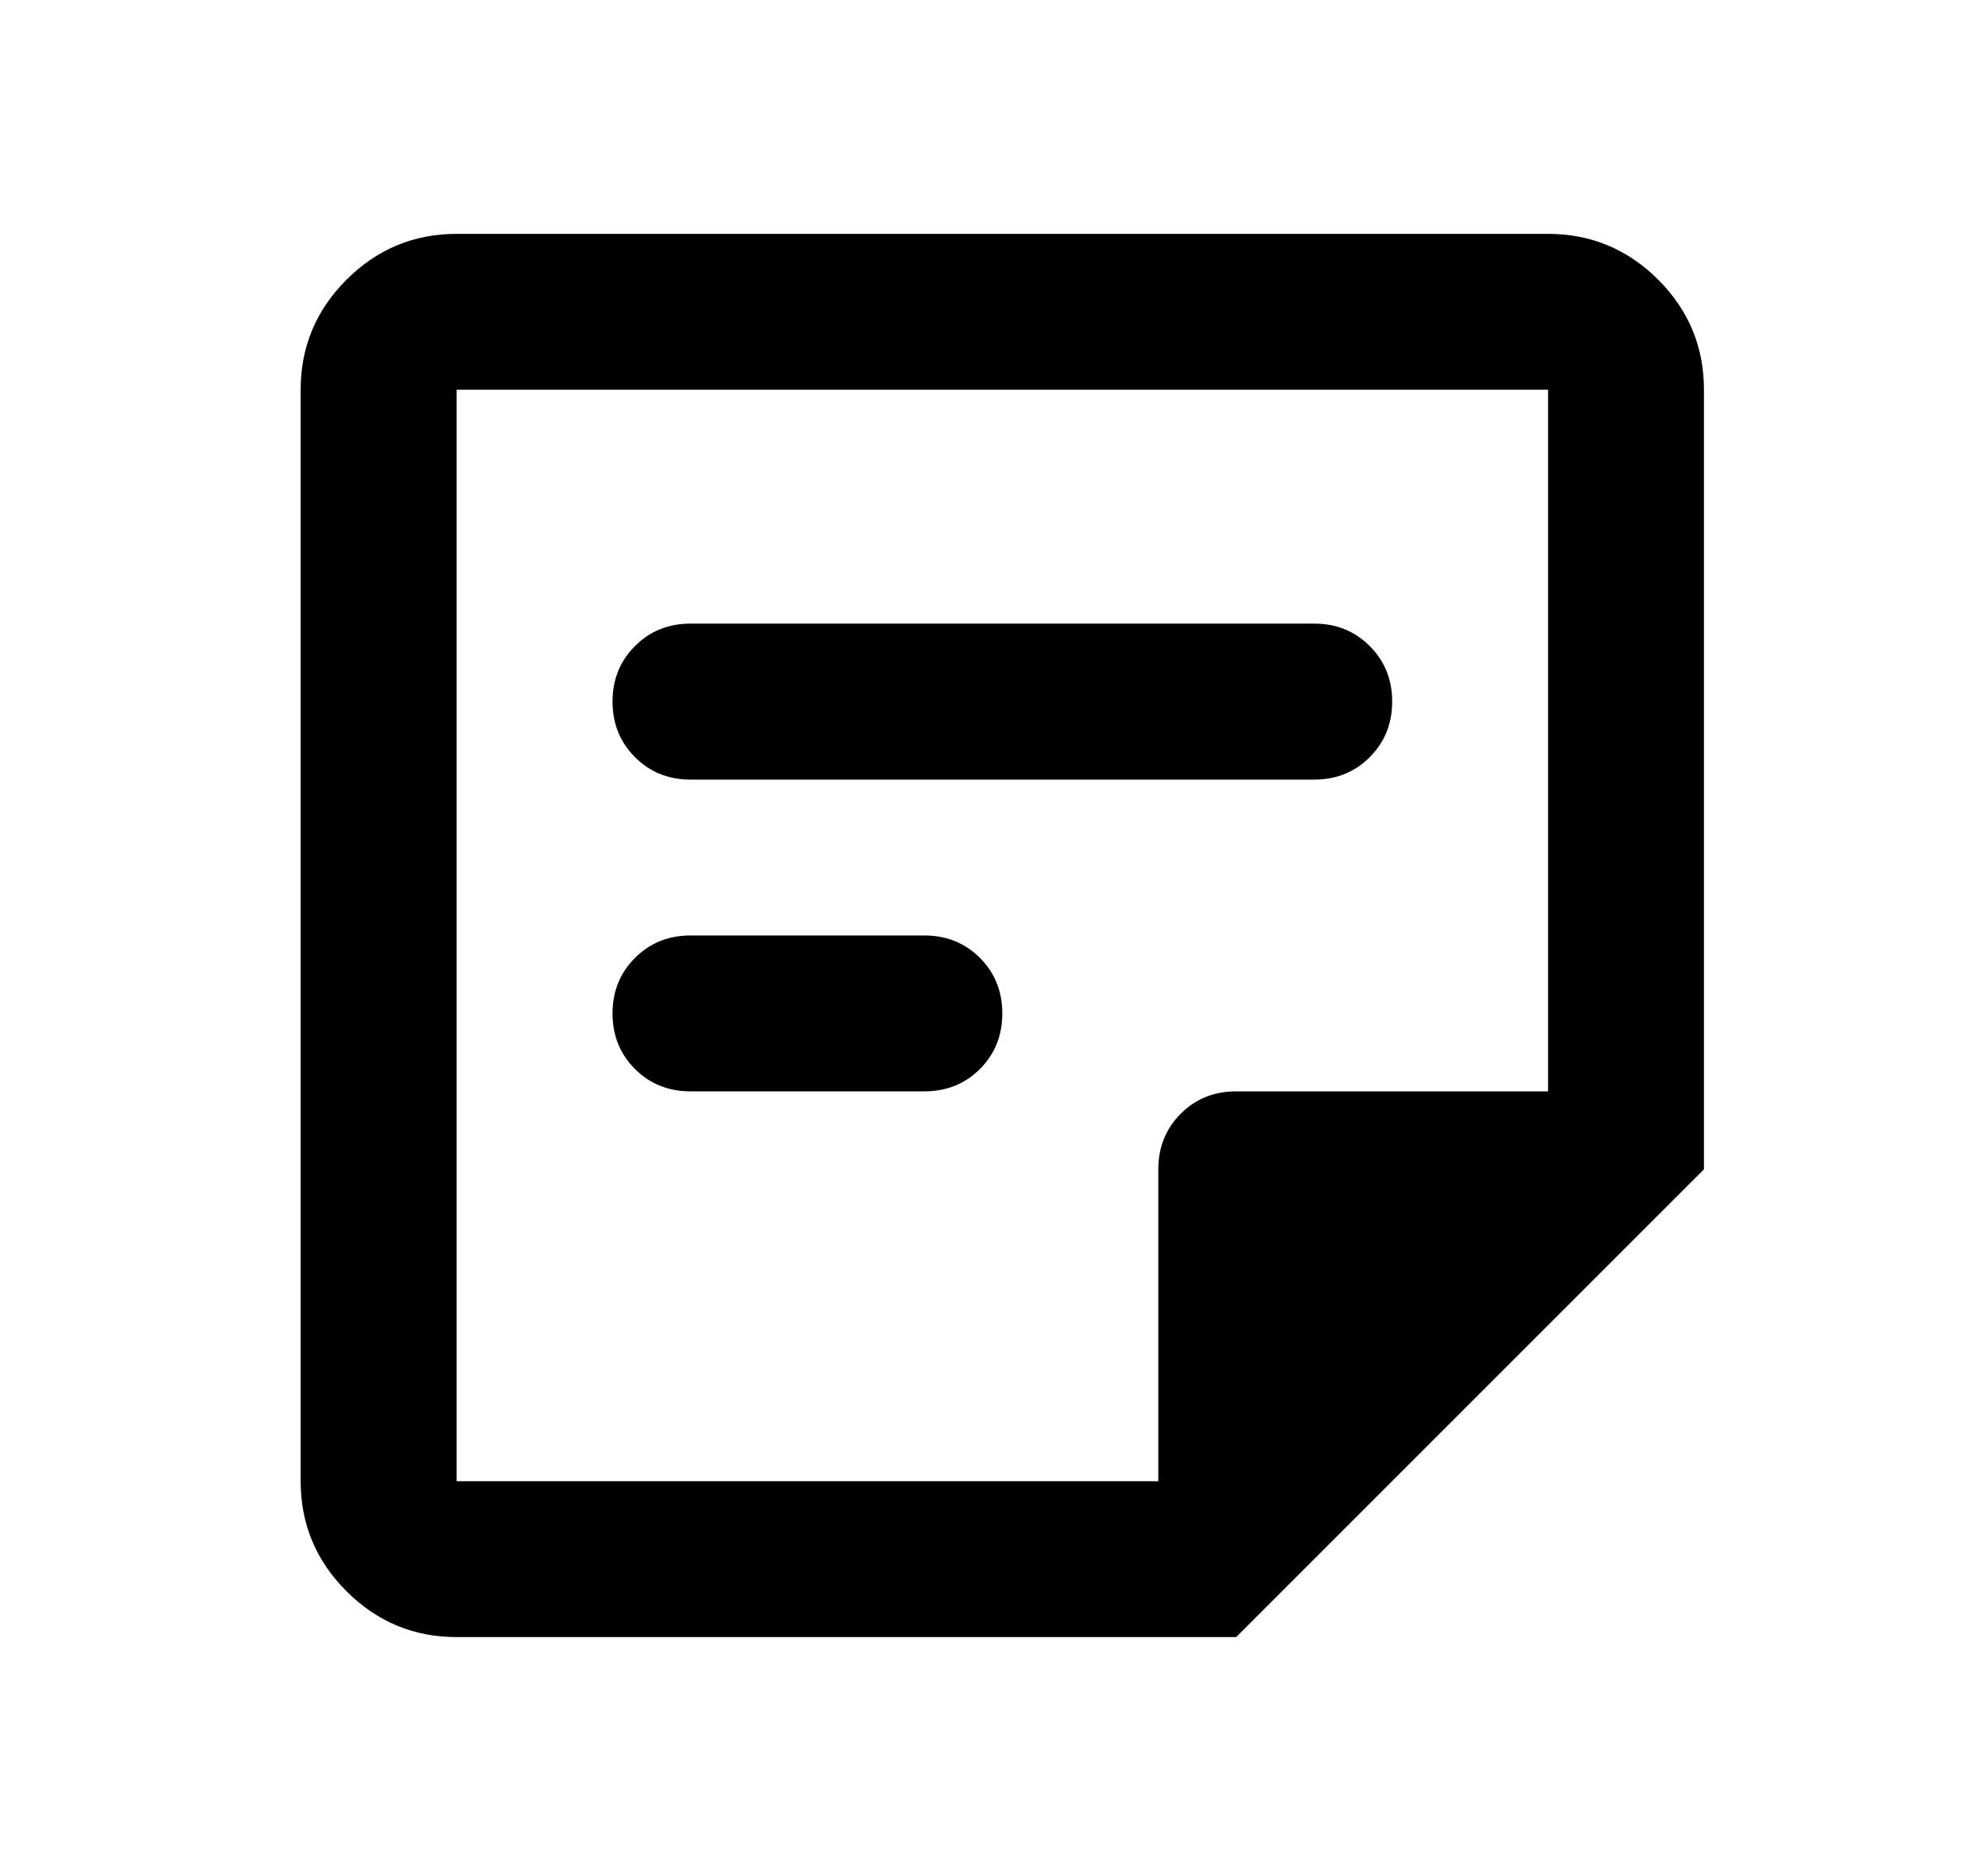 <svg width="17" height="16" viewBox="0 0 17 16" fill="none" xmlns="http://www.w3.org/2000/svg">
<mask id="mask0_559_6281" style="mask-type:alpha" maskUnits="userSpaceOnUse" x="0" y="0" width="17" height="16">
<rect x="0.571" width="16" height="16" fill="#D9D9D9"/>
</mask>
<g mask="url(#mask0_559_6281)">
<path d="M3.905 12.667H9.905V10C9.905 9.811 9.969 9.653 10.096 9.525C10.224 9.397 10.382 9.333 10.571 9.333H13.238V3.333H3.905V12.667ZM3.905 14C3.538 14 3.224 13.869 2.963 13.608C2.702 13.347 2.571 13.033 2.571 12.667V3.333C2.571 2.967 2.702 2.653 2.963 2.392C3.224 2.131 3.538 2 3.905 2H13.238C13.605 2 13.918 2.131 14.18 2.392C14.441 2.653 14.571 2.967 14.571 3.333V10L10.571 14H3.905ZM5.905 9.333C5.716 9.333 5.557 9.269 5.43 9.142C5.302 9.014 5.238 8.856 5.238 8.667C5.238 8.478 5.302 8.319 5.43 8.192C5.557 8.064 5.716 8 5.905 8H7.905C8.094 8 8.252 8.064 8.38 8.192C8.507 8.319 8.571 8.478 8.571 8.667C8.571 8.856 8.507 9.014 8.38 9.142C8.252 9.269 8.094 9.333 7.905 9.333H5.905ZM5.905 6.667C5.716 6.667 5.557 6.603 5.43 6.475C5.302 6.347 5.238 6.189 5.238 6C5.238 5.811 5.302 5.653 5.43 5.525C5.557 5.397 5.716 5.333 5.905 5.333H11.238C11.427 5.333 11.585 5.397 11.713 5.525C11.841 5.653 11.905 5.811 11.905 6C11.905 6.189 11.841 6.347 11.713 6.475C11.585 6.603 11.427 6.667 11.238 6.667H5.905Z" fill="currentColor"/>
</g>
</svg>
